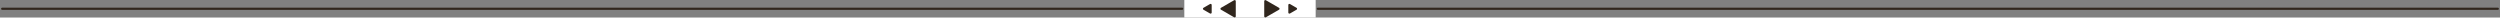 <svg width="1142" height="8" viewBox="0 0 1142 8" fill="none" xmlns="http://www.w3.org/2000/svg">
<rect x="0" y="0" width="1142" height="8" fill="#808080" stroke="none"/>
<path d="M1 4L540 4" stroke="#30261D" stroke-linecap="round"/>
<path d="M602 4H1141" stroke="#30261D" stroke-linecap="round"/>
<rect x="541" width="60" height="8" fill="white"/>
<path d="M550 4L553 2.268L553 5.732L550 4Z" fill="#30261D" stroke="#30261D" stroke-linecap="round" stroke-linejoin="round"/>
<path d="M558 4L564 0.536L564 7.464L558 4Z" fill="#30261D" stroke="#30261D" stroke-linecap="round" stroke-linejoin="round"/>
<path d="M592 4L589 5.732L589 2.268L592 4Z" fill="#30261D" stroke="#30261D" stroke-linecap="round" stroke-linejoin="round"/>
<path d="M584 4L578 7.464L578 0.536L584 4Z" fill="#30261D" stroke="#30261D" stroke-linecap="round" stroke-linejoin="round"/>
</svg>
